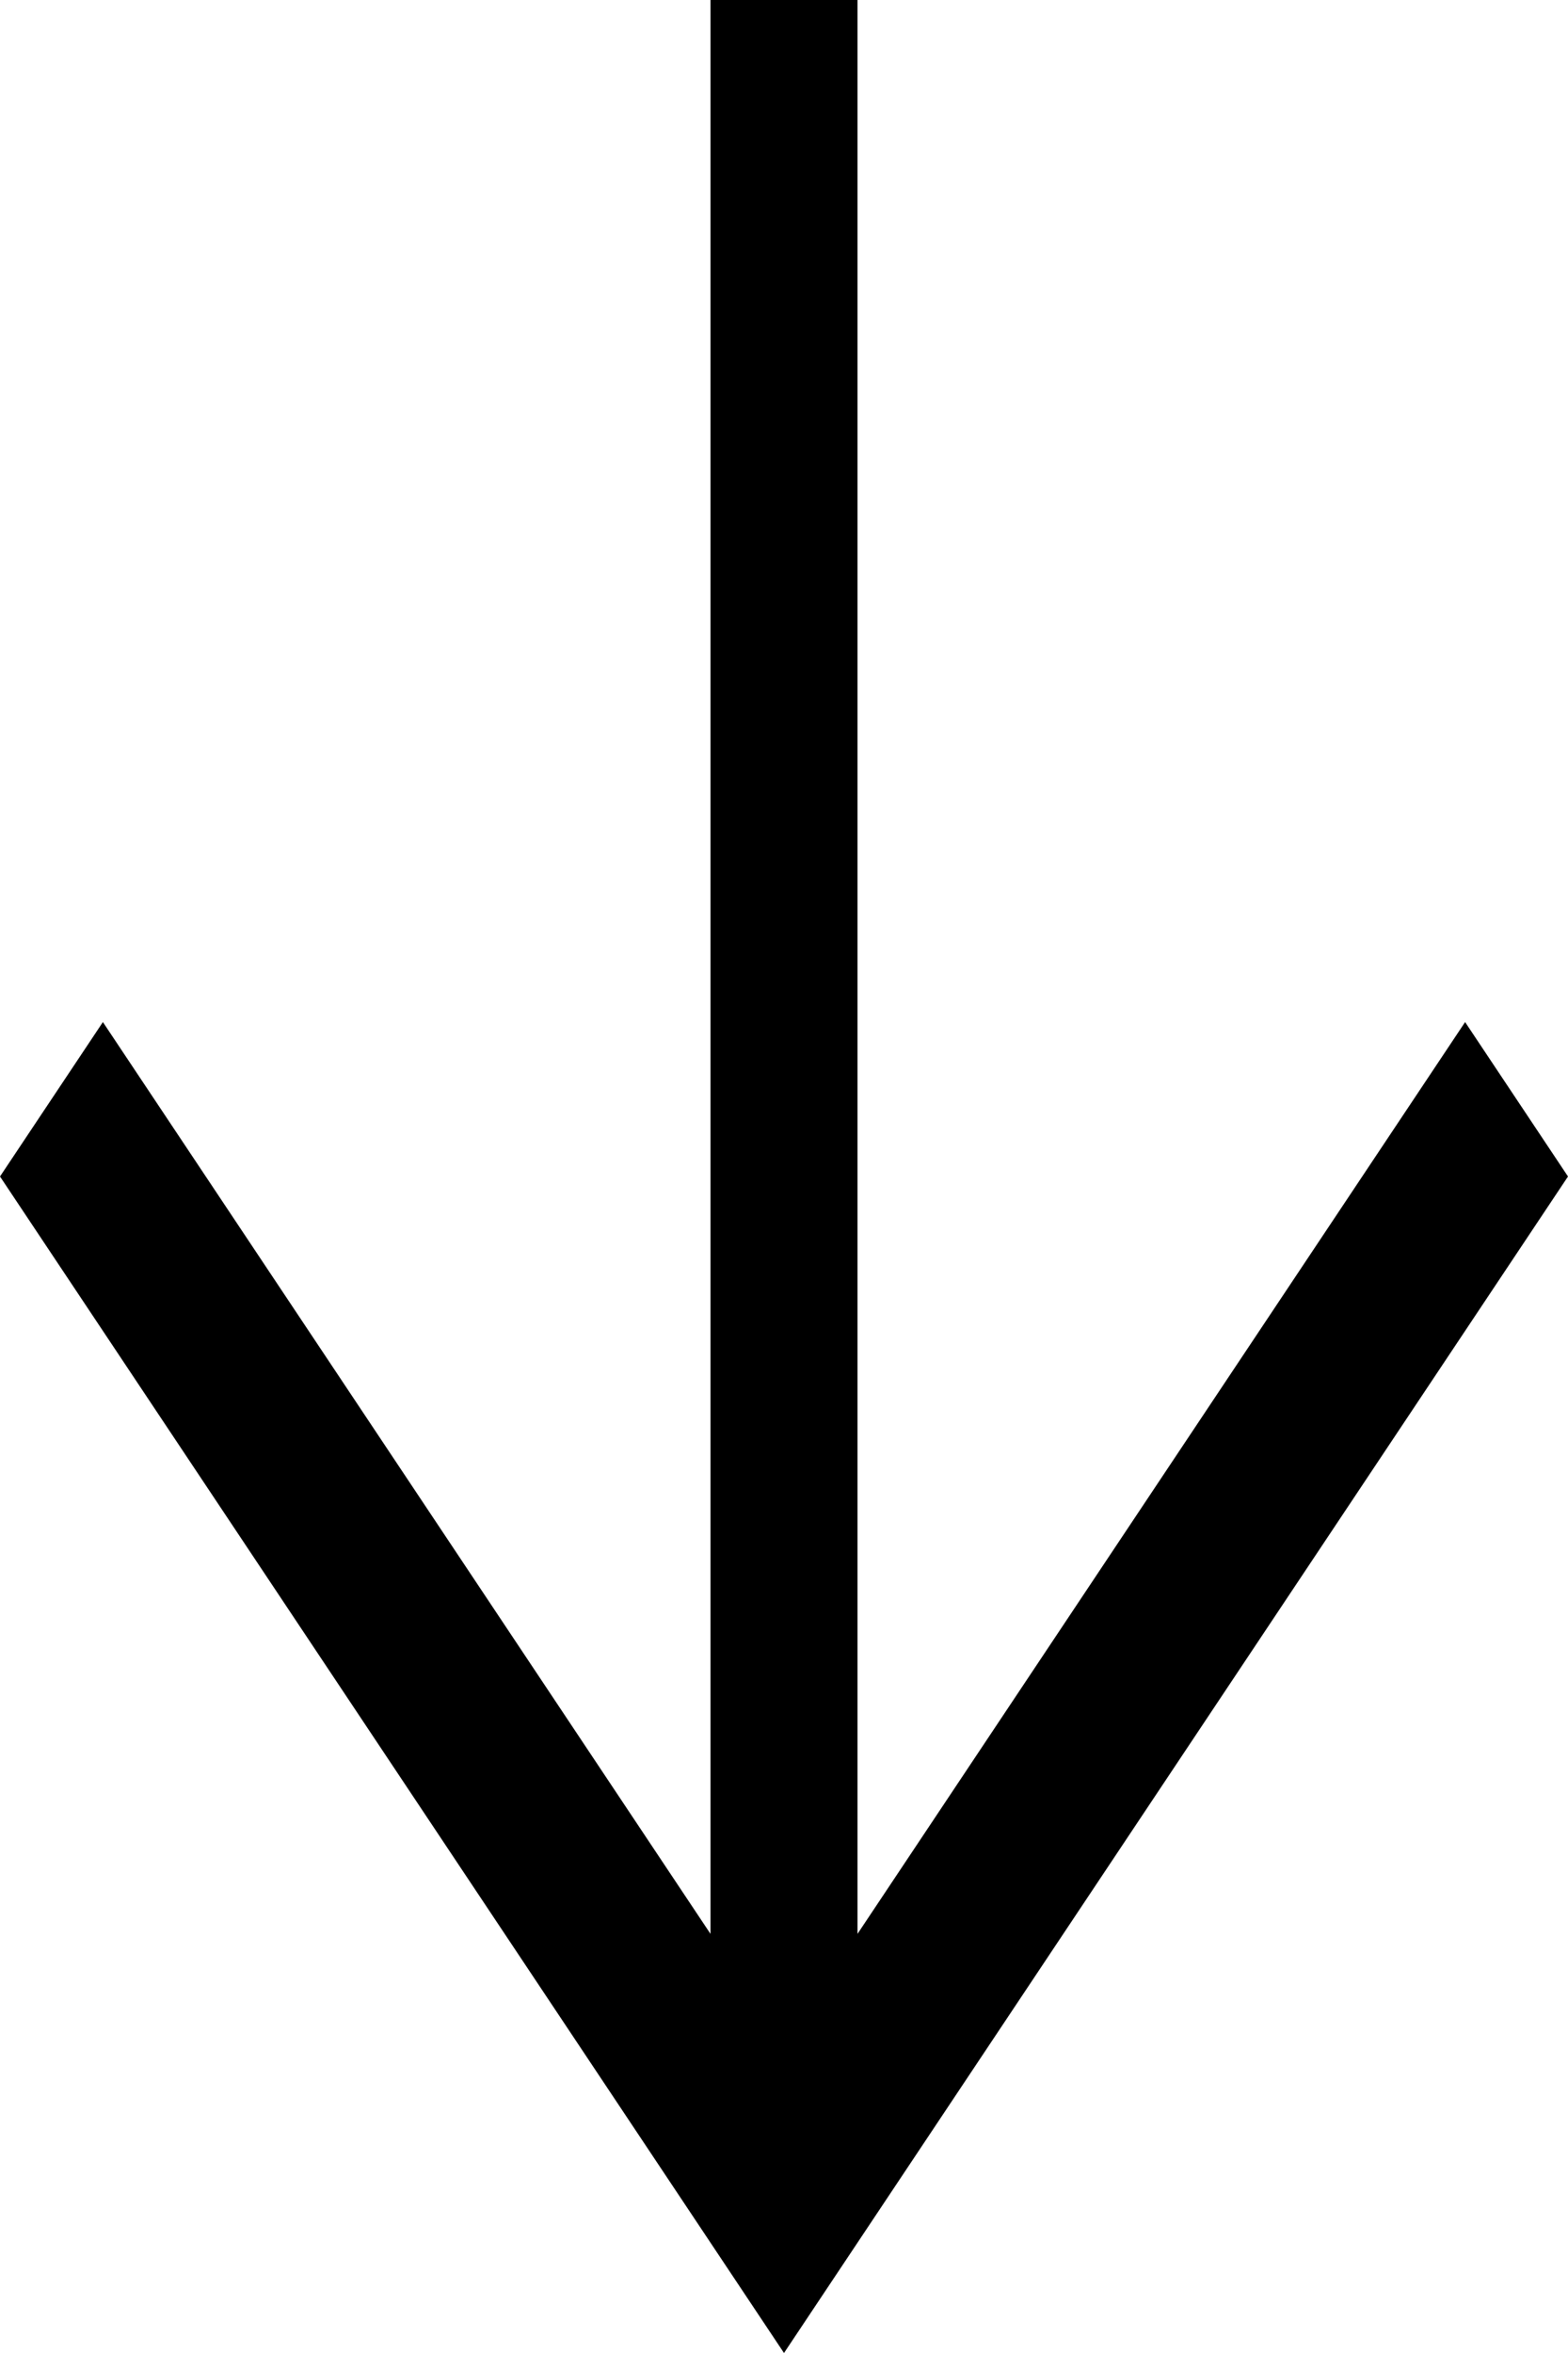 <svg width="50" height="75" viewBox="0 0 50 75" fill="none" xmlns="http://www.w3.org/2000/svg">
<path d="M27.344 61.641L46.719 32.578L50 37.5L25 75L0 37.5L3.281 32.578L22.656 61.641V0H27.344V61.641Z" fill="black"/>
</svg>
